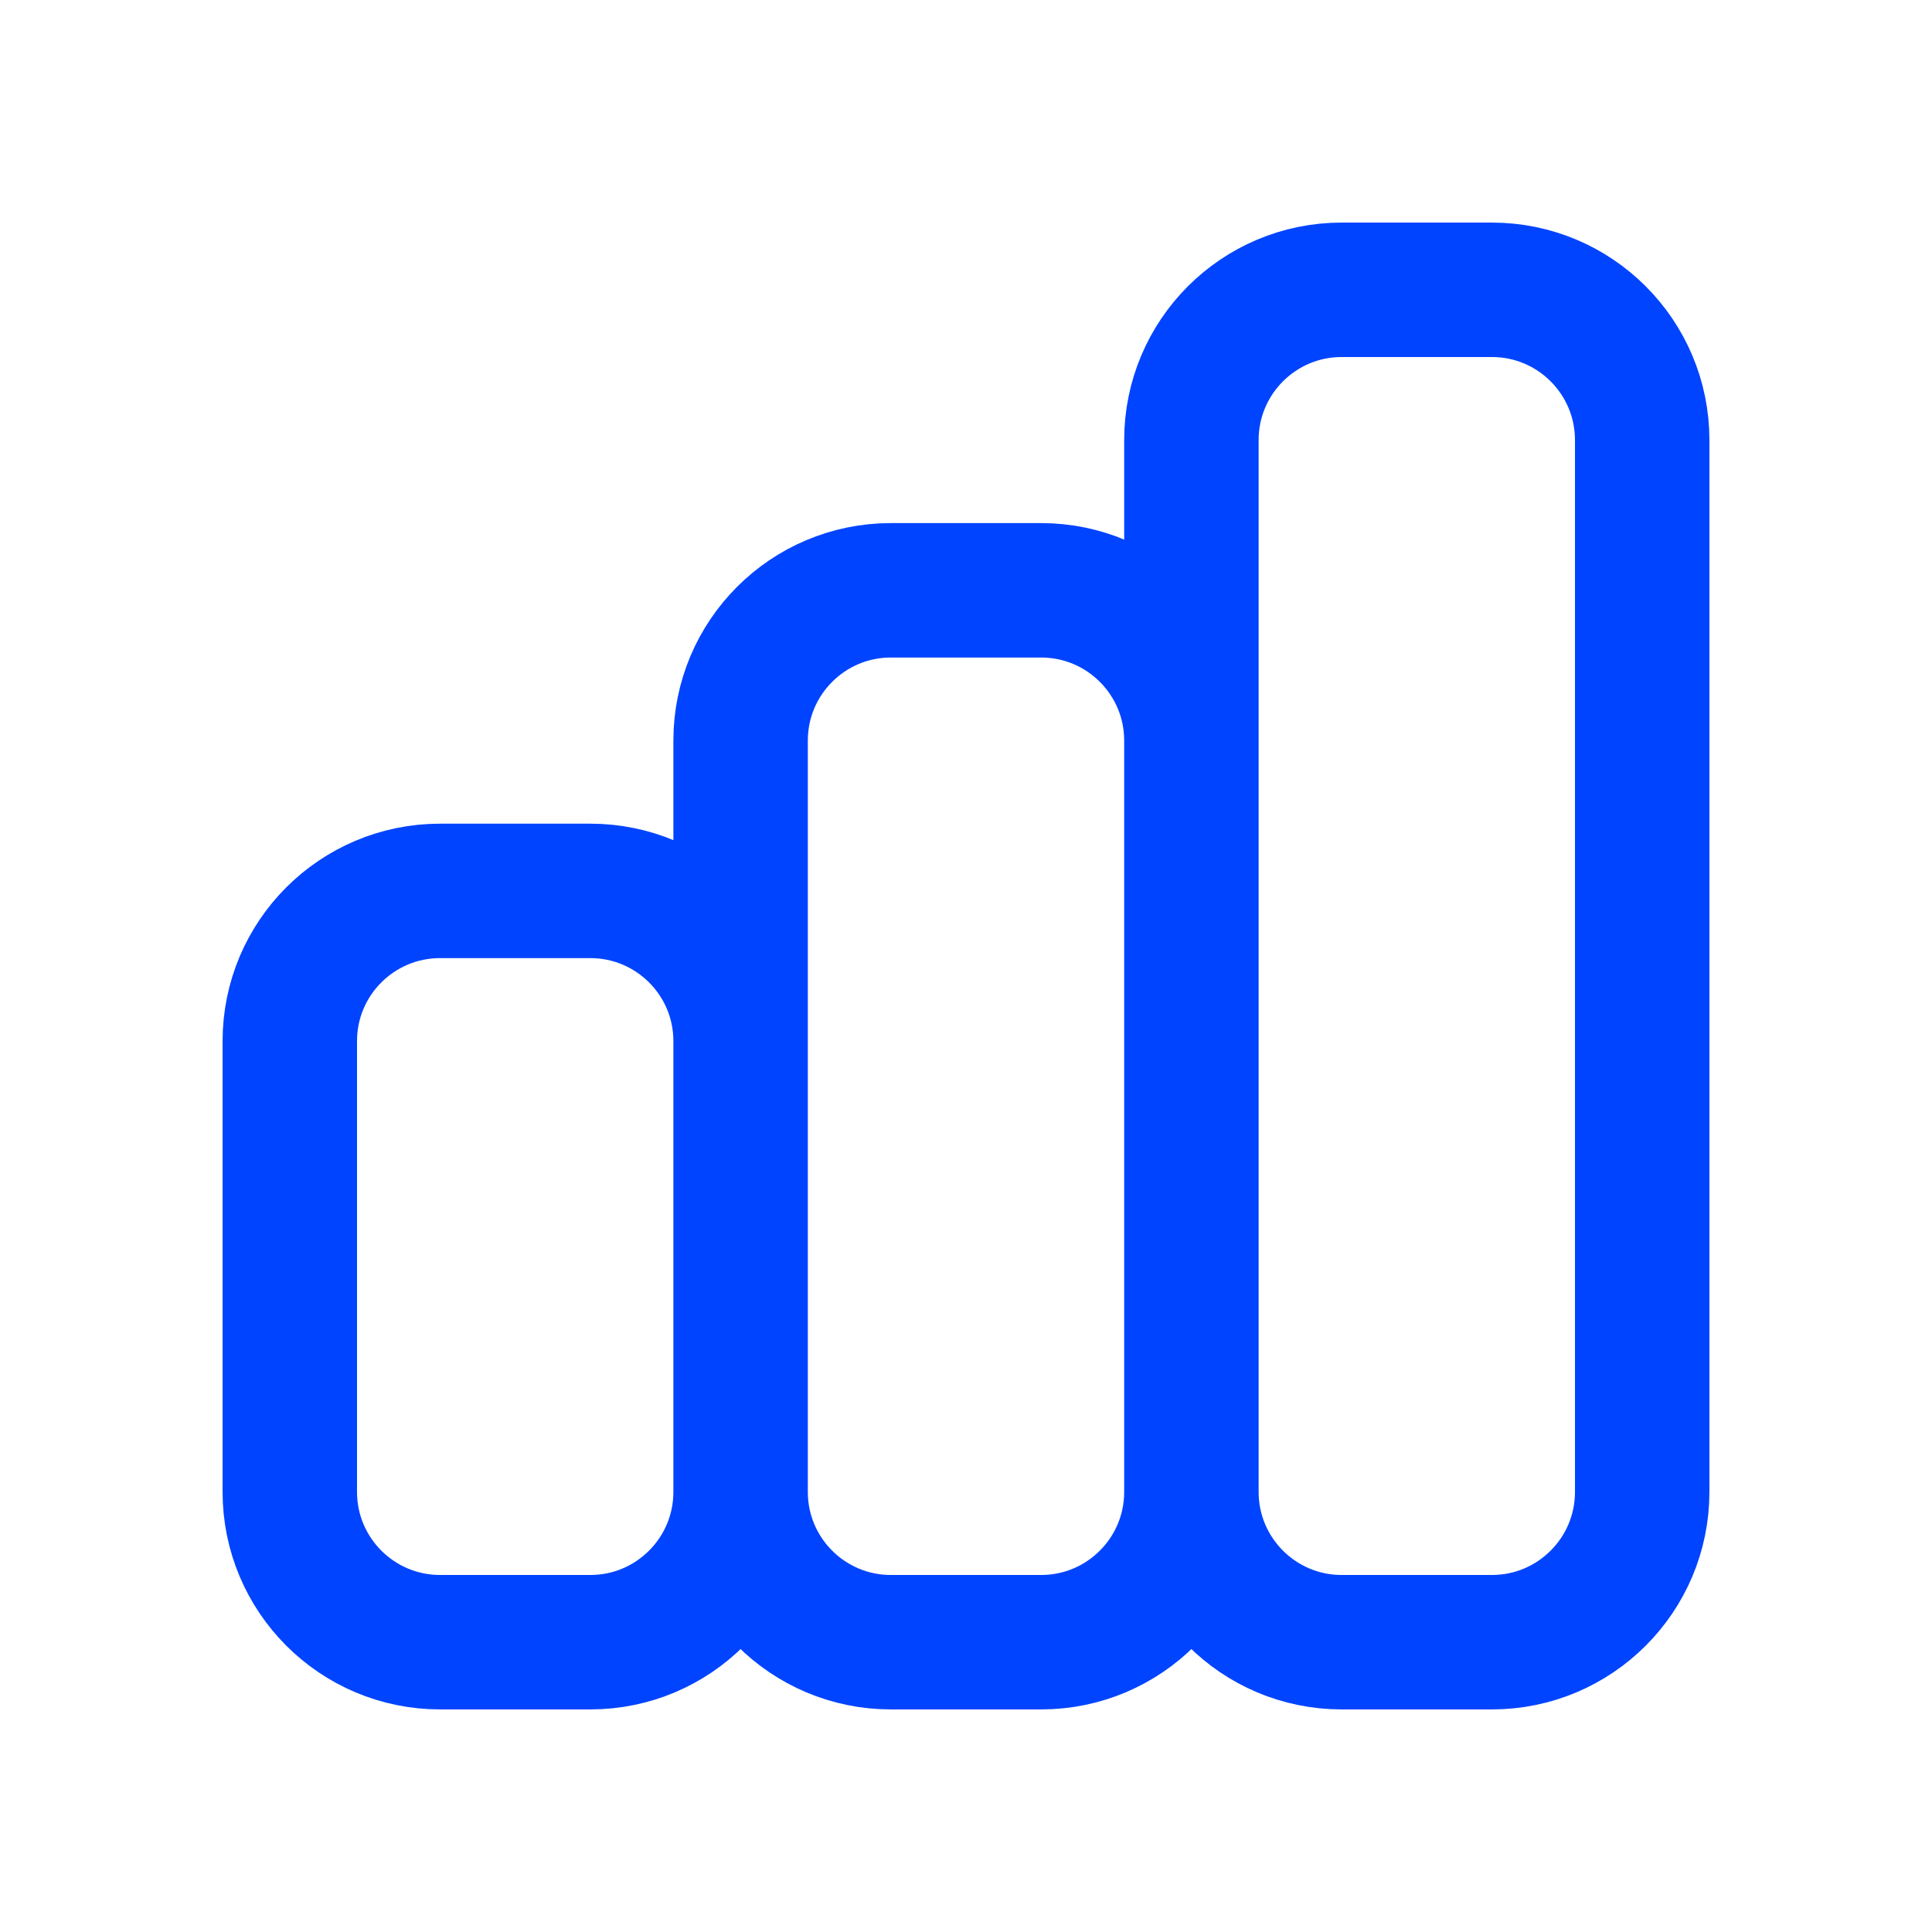 <svg width="24" height="24" viewBox="0 0 24 24" fill="none" xmlns="http://www.w3.org/2000/svg">
<path d="M9.2 18.533V12.933C9.2 11.902 8.364 11.067 7.333 11.067H5.467C4.436 11.067 3.6 11.902 3.6 12.933V18.533C3.6 19.564 4.436 20.4 5.467 20.4H7.333C8.364 20.4 9.2 19.564 9.2 18.533ZM9.2 18.533V9.2C9.2 8.169 10.036 7.333 11.067 7.333H12.933C13.964 7.333 14.8 8.169 14.8 9.2V18.533M9.2 18.533C9.2 19.564 10.036 20.4 11.067 20.4H12.933C13.964 20.4 14.8 19.564 14.8 18.533M14.8 18.533V5.467C14.8 4.436 15.636 3.6 16.667 3.6H18.533C19.564 3.6 20.4 4.436 20.4 5.467V18.533C20.4 19.564 19.564 20.4 18.533 20.4H16.667C15.636 20.4 14.8 19.564 14.8 18.533Z" stroke="#0044FF" stroke-width="1.67" stroke-linecap="round" stroke-linejoin="round"/>
</svg>
